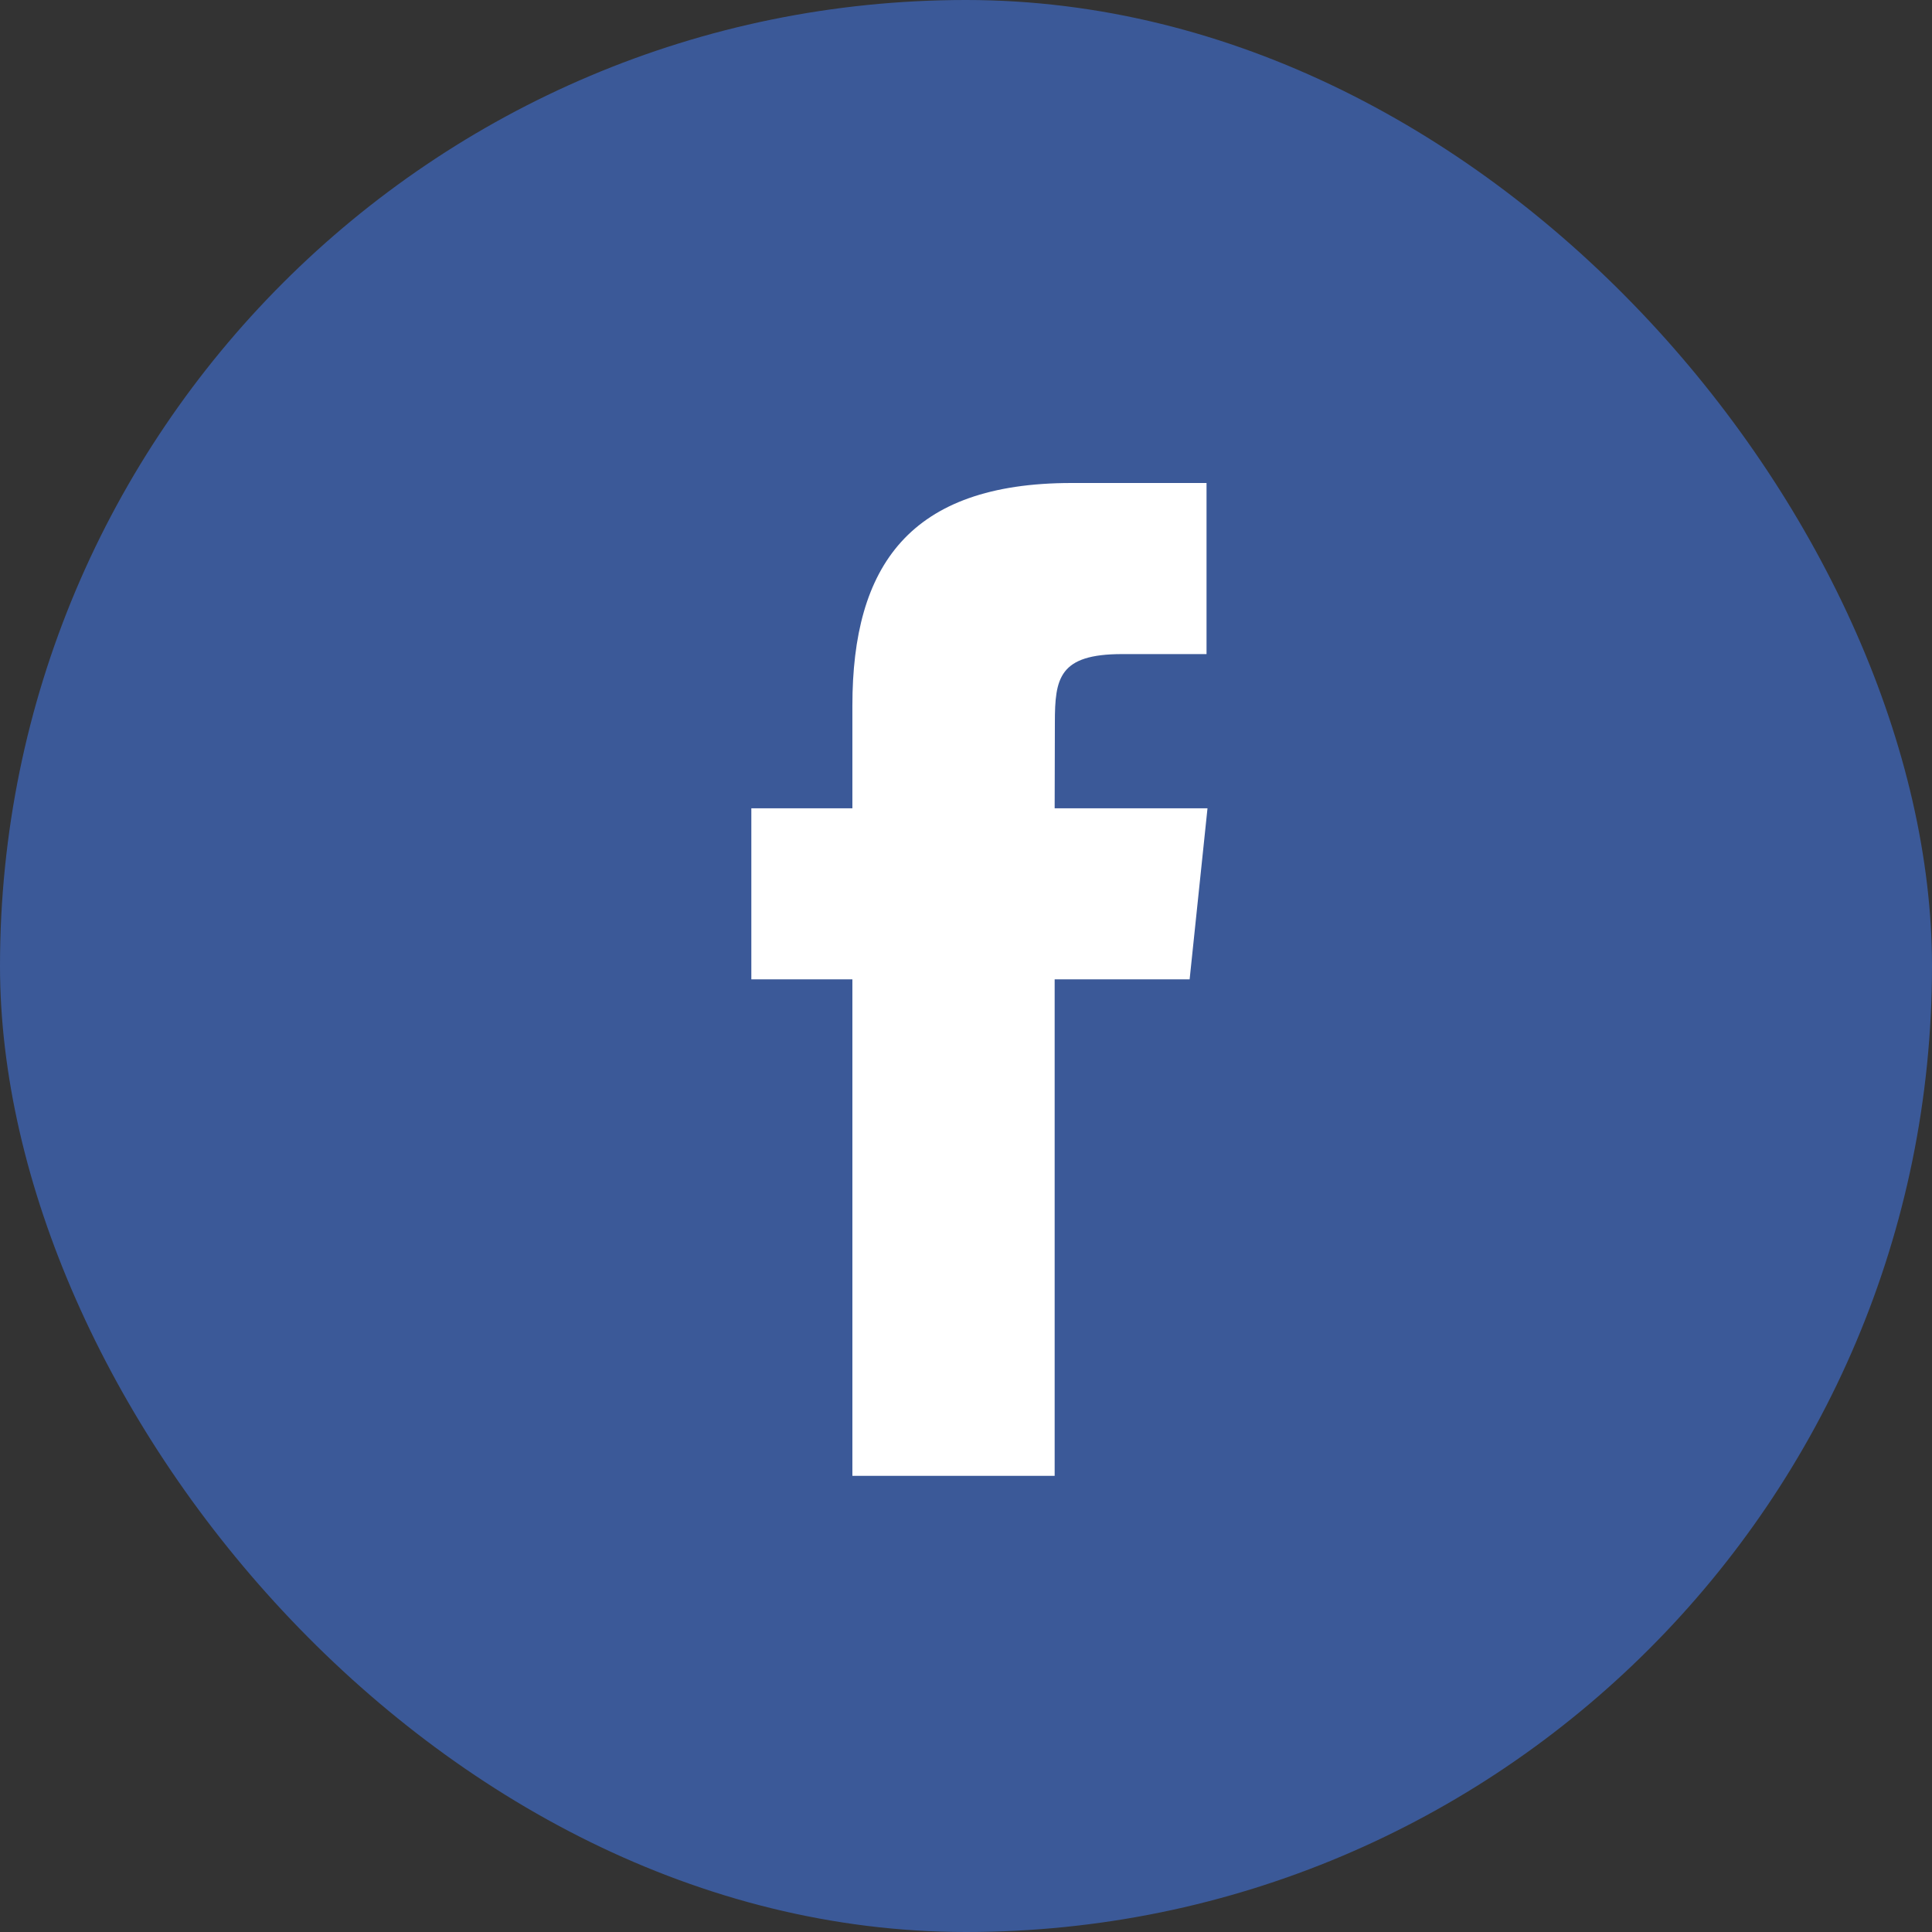 <svg width="36" height="36" viewBox="0 0 36 36" fill="none" xmlns="http://www.w3.org/2000/svg">
<rect x="0" y="0" width="36" height="36" fill="#333333" stroke="none"/>
<rect width="36" height="36" rx="18" fill="#3B5998"/>
<path d="M19.652 27.5V18.249H22.167L22.5 15.061H19.652L19.656 13.465C19.656 12.634 19.734 12.188 20.91 12.188H22.482V9H19.967C16.946 9 15.883 10.546 15.883 13.147V15.061H14V18.249H15.883V27.5H19.652Z" fill="white"/>
</svg>
